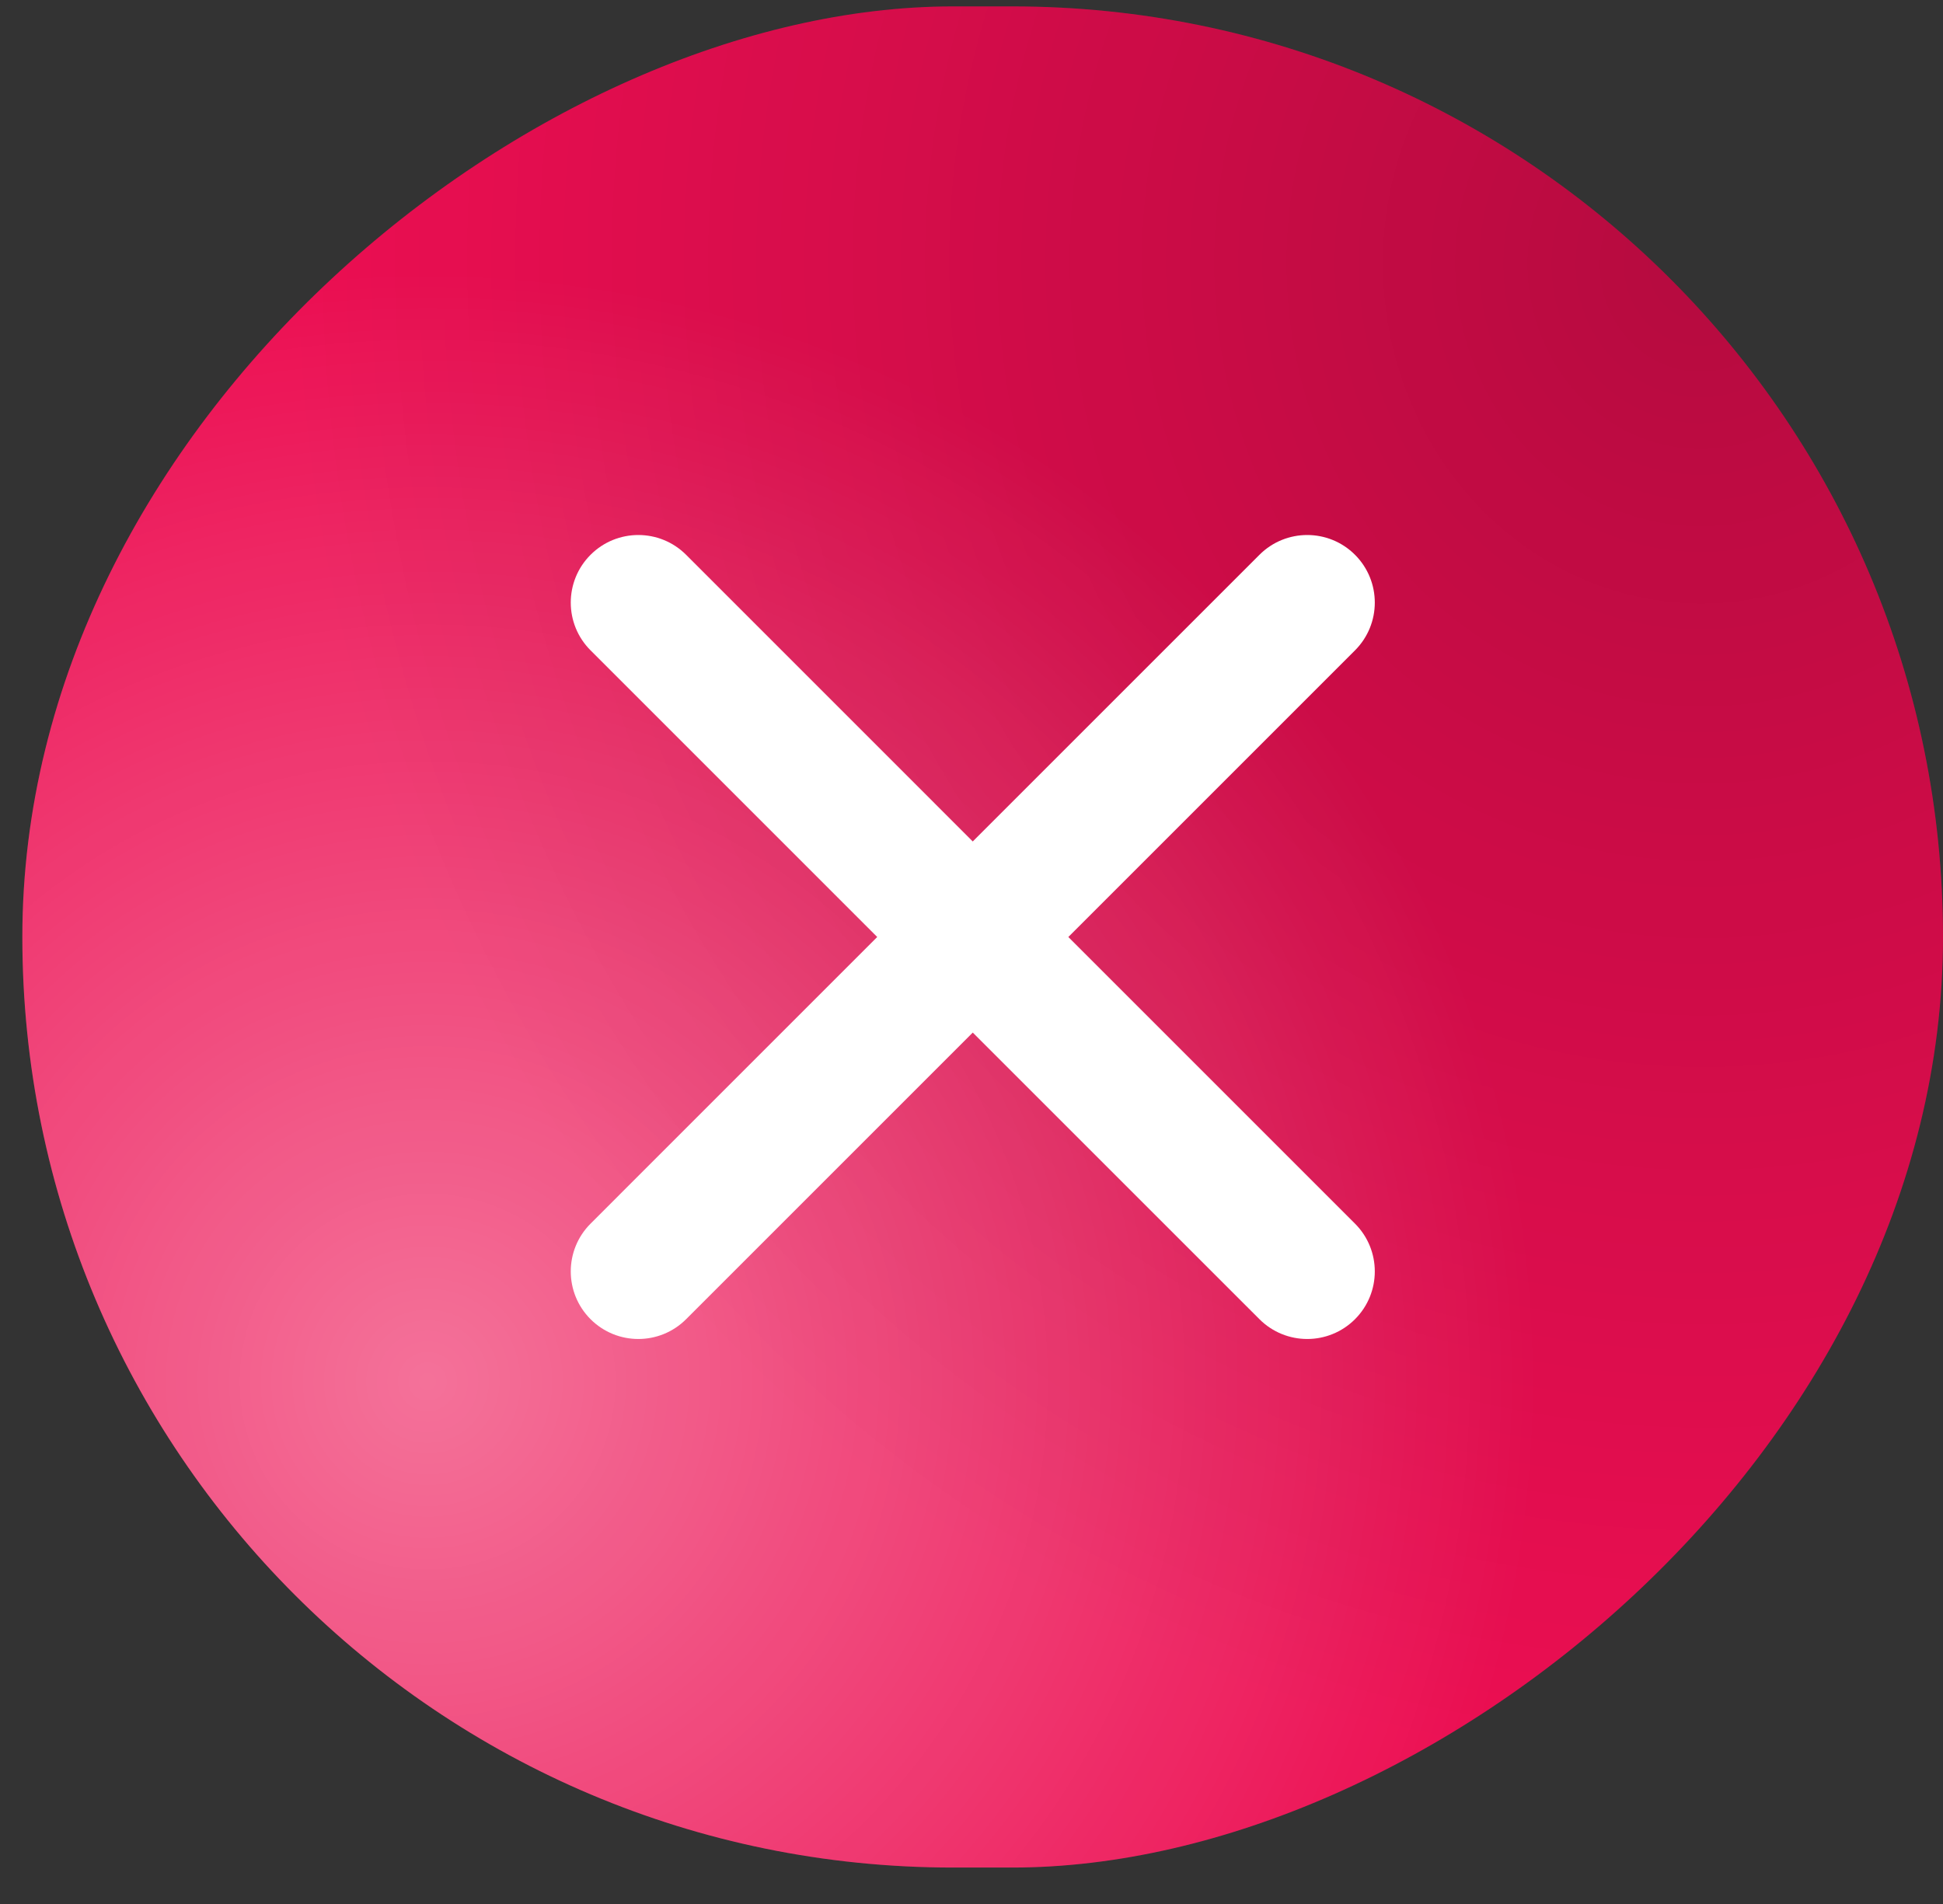 <svg width="50" height="49" viewBox="0 0 50 49" fill="none" xmlns="http://www.w3.org/2000/svg">
<rect x="0" y="0" width="50" height="49" fill="#333333" stroke="none"/>
<rect x="0.575" y="48.062" width="47.897" height="49.425" rx="23.948" transform="rotate(-90 0.575 48.062)" fill="#EC0E52"/>
<rect x="0.575" y="48.062" width="47.897" height="49.425" rx="23.948" transform="rotate(-90 0.575 48.062)" fill="url(#paint0_radial_26_6753)" fill-opacity="0.7"/>
<rect x="0.575" y="48.062" width="47.897" height="49.425" rx="23.948" transform="rotate(-90 0.575 48.062)" fill="url(#paint1_radial_26_6753)"/>
<path fill-rule="evenodd" clip-rule="evenodd" d="M15.197 14.278C15.876 13.599 16.977 13.599 17.656 14.278L26.262 22.885C26.942 23.564 26.942 24.665 26.262 25.344L17.656 33.95C16.977 34.629 15.876 34.629 15.197 33.95C14.518 33.271 14.518 32.17 15.197 31.491L22.574 24.114L15.197 16.737C14.518 16.058 14.518 14.957 15.197 14.278Z" fill="white"/>
<path fill-rule="evenodd" clip-rule="evenodd" d="M34.869 33.95C34.19 34.629 33.089 34.629 32.41 33.95L23.803 25.344C23.125 24.665 23.125 23.564 23.803 22.884L32.41 14.278C33.089 13.599 34.19 13.599 34.869 14.278C35.548 14.957 35.548 16.058 34.869 16.737L27.492 24.114L34.869 31.491C35.548 32.17 35.548 33.271 34.869 33.95Z" fill="white"/>
<defs>
<radialGradient id="paint0_radial_26_6753" cx="0" cy="0" r="1" gradientUnits="userSpaceOnUse" gradientTransform="translate(13.214 58.359) rotate(51.921) scale(40.987 40.699)">
<stop stop-color="white" stop-opacity="0.59"/>
<stop offset="0.698" stop-color="white" stop-opacity="0"/>
<stop offset="1" stop-color="white" stop-opacity="0"/>
</radialGradient>
<radialGradient id="paint1_radial_26_6753" cx="0" cy="0" r="1" gradientUnits="userSpaceOnUse" gradientTransform="translate(41.91 91.309) rotate(-93.557) scale(42.299 45.697)">
<stop stop-opacity="0.23"/>
<stop offset="0.862" stop-opacity="0"/>
</radialGradient>
</defs>
</svg>
